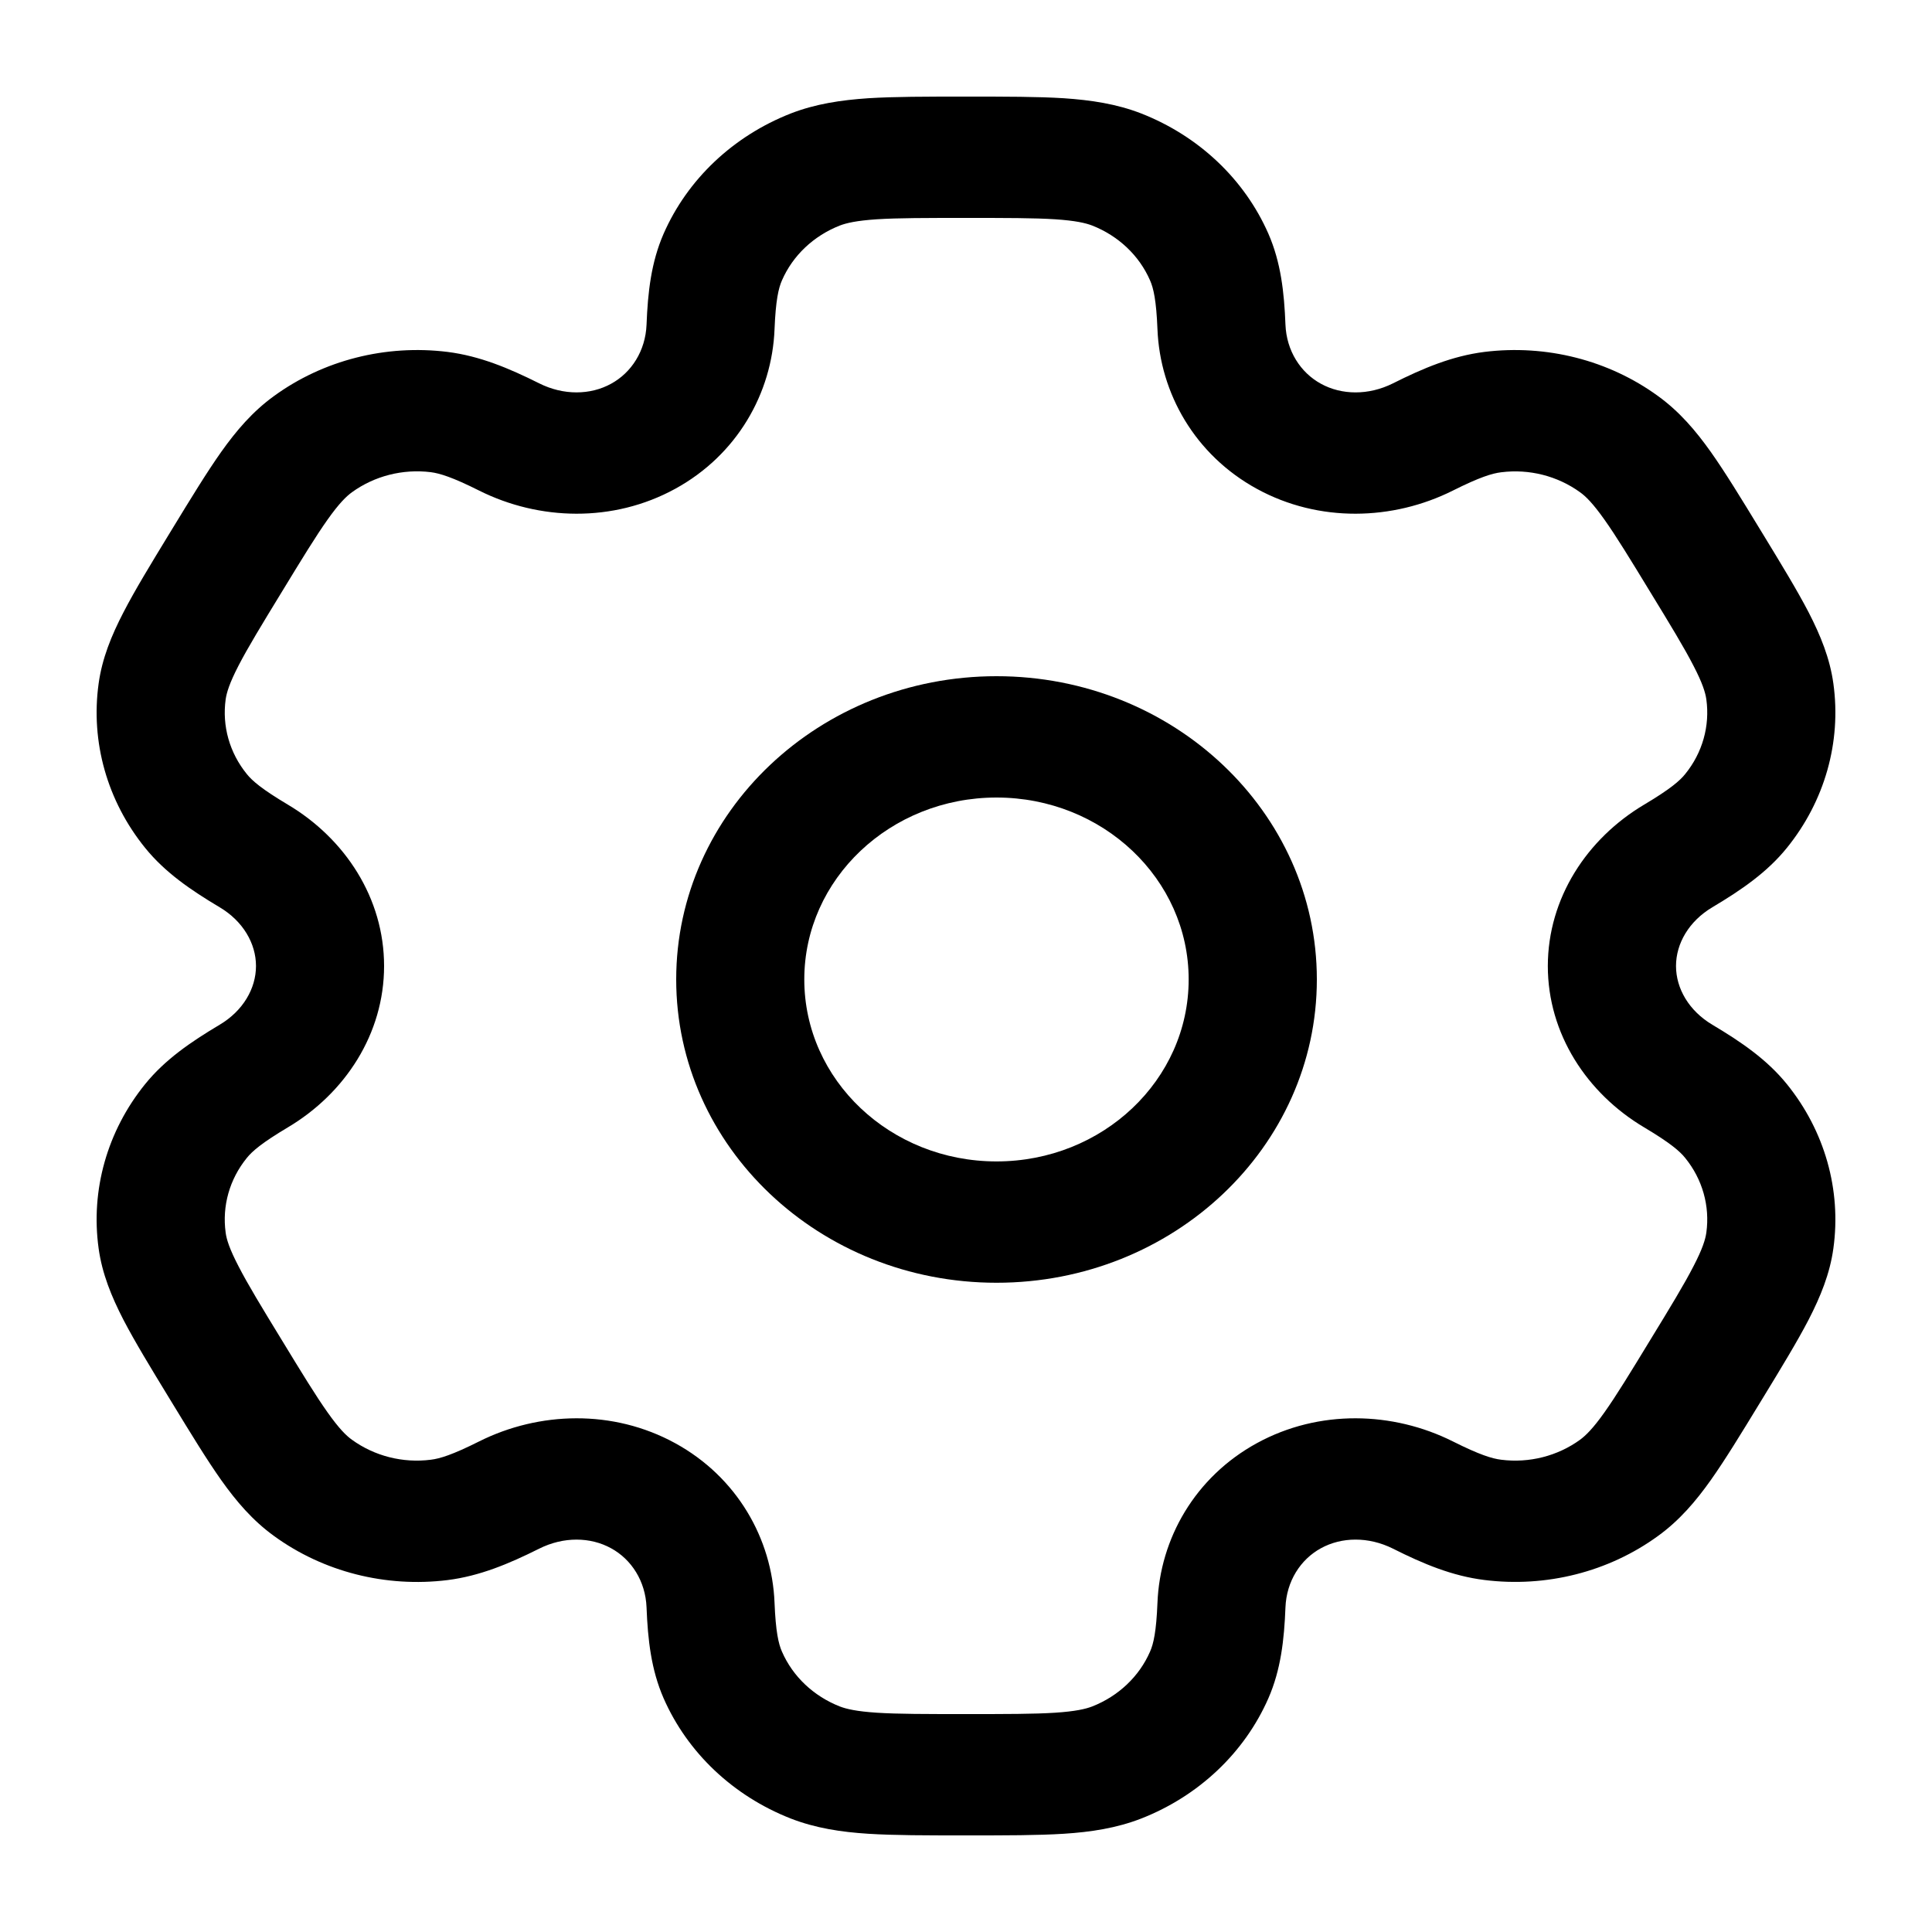 <svg width="20" height="20" viewBox="0 0 20 20" fill="none" xmlns="http://www.w3.org/2000/svg">
<path fill-rule="evenodd" clip-rule="evenodd" d="M9.978 1C9.585 1 9.257 1 8.987 1.017C8.707 1.036 8.442 1.075 8.185 1.175C7.589 1.409 7.116 1.857 6.869 2.421C6.741 2.715 6.706 3.024 6.693 3.361C6.682 3.631 6.538 3.857 6.325 3.973C6.112 4.09 5.834 4.095 5.581 3.968C5.267 3.811 4.966 3.685 4.633 3.643C3.994 3.564 3.347 3.728 2.836 4.1C2.615 4.26 2.447 4.457 2.29 4.678C2.14 4.89 1.976 5.159 1.779 5.482L1.757 5.518C1.56 5.841 1.396 6.11 1.278 6.339C1.154 6.578 1.057 6.815 1.021 7.076C0.937 7.681 1.11 8.293 1.503 8.778C1.707 9.03 1.973 9.213 2.274 9.392C2.516 9.536 2.65 9.767 2.65 10C2.65 10.233 2.516 10.464 2.274 10.608C1.973 10.787 1.707 10.97 1.503 11.222C1.11 11.707 0.937 12.319 1.021 12.924C1.057 13.185 1.154 13.422 1.277 13.661C1.396 13.89 1.56 14.159 1.757 14.482L1.779 14.518C1.976 14.841 2.14 15.11 2.29 15.322C2.447 15.543 2.615 15.74 2.836 15.9C3.347 16.272 3.994 16.436 4.633 16.357C4.966 16.315 5.267 16.189 5.581 16.032C5.834 15.905 6.112 15.91 6.325 16.027C6.538 16.143 6.682 16.369 6.693 16.639C6.706 16.976 6.741 17.285 6.869 17.579C7.116 18.143 7.589 18.591 8.185 18.825C8.442 18.925 8.707 18.965 8.987 18.983C9.257 19 9.585 19 9.978 19H10.022C10.415 19 10.743 19 11.013 18.983C11.293 18.965 11.558 18.925 11.815 18.825C12.411 18.591 12.884 18.143 13.131 17.579C13.259 17.285 13.294 16.976 13.307 16.639C13.318 16.369 13.462 16.143 13.675 16.027C13.888 15.91 14.166 15.905 14.419 16.031C14.733 16.189 15.034 16.315 15.367 16.356C16.006 16.436 16.653 16.272 17.164 15.9C17.385 15.74 17.553 15.543 17.71 15.322C17.86 15.11 18.024 14.841 18.221 14.518L18.243 14.482C18.44 14.159 18.604 13.89 18.723 13.661C18.846 13.422 18.943 13.185 18.979 12.924C19.063 12.319 18.89 11.707 18.497 11.222C18.293 10.97 18.027 10.787 17.726 10.608C17.484 10.464 17.35 10.233 17.35 10C17.35 9.767 17.484 9.536 17.726 9.392C18.027 9.213 18.293 9.03 18.497 8.778C18.89 8.293 19.063 7.681 18.979 7.076C18.943 6.815 18.846 6.578 18.723 6.339C18.604 6.11 18.44 5.841 18.243 5.518L18.221 5.482C18.024 5.159 17.86 4.89 17.71 4.678C17.553 4.457 17.385 4.26 17.164 4.1C16.653 3.728 16.006 3.564 15.367 3.643C15.034 3.685 14.733 3.811 14.419 3.969C14.166 4.095 13.888 4.09 13.675 3.973C13.462 3.857 13.318 3.631 13.307 3.361C13.294 3.024 13.259 2.715 13.131 2.421C12.884 1.857 12.411 1.409 11.815 1.175C11.558 1.075 11.293 1.036 11.013 1.017C10.743 1 10.415 1 10.022 1H9.978ZM8.693 2.335C8.761 2.309 8.865 2.284 9.077 2.27C9.296 2.256 9.579 2.256 10 2.256C10.421 2.256 10.704 2.256 10.922 2.27C11.135 2.284 11.239 2.309 11.307 2.335C11.578 2.442 11.793 2.645 11.905 2.902C11.941 2.983 11.97 3.109 11.982 3.408C12.008 4.071 12.37 4.71 13.012 5.061C13.654 5.412 14.419 5.389 15.039 5.079C15.318 4.939 15.448 4.9 15.54 4.889C15.83 4.852 16.124 4.927 16.357 5.096C16.416 5.138 16.49 5.211 16.609 5.379C16.731 5.551 16.873 5.783 17.083 6.128C17.294 6.473 17.435 6.705 17.531 6.892C17.625 7.073 17.654 7.17 17.664 7.24C17.702 7.515 17.624 7.793 17.445 8.013C17.389 8.083 17.288 8.17 17.021 8.329C16.427 8.682 16.024 9.298 16.023 10C16.023 10.702 16.427 11.318 17.021 11.671C17.288 11.83 17.389 11.917 17.445 11.987C17.624 12.207 17.702 12.485 17.664 12.76C17.654 12.83 17.625 12.927 17.531 13.108C17.435 13.295 17.294 13.527 17.083 13.872C16.873 14.217 16.731 14.449 16.609 14.621C16.49 14.789 16.415 14.861 16.357 14.904C16.124 15.073 15.83 15.148 15.54 15.111C15.448 15.1 15.318 15.061 15.039 14.921C14.419 14.611 13.654 14.588 13.012 14.939C12.37 15.29 12.008 15.929 11.982 16.592C11.97 16.891 11.941 17.017 11.905 17.098C11.793 17.355 11.578 17.558 11.307 17.665C11.239 17.691 11.135 17.716 10.922 17.73C10.704 17.744 10.421 17.744 10 17.744C9.579 17.744 9.296 17.744 9.077 17.73C8.865 17.716 8.761 17.691 8.693 17.665C8.422 17.558 8.207 17.355 8.095 17.098C8.059 17.017 8.03 16.891 8.018 16.592C7.992 15.929 7.63 15.29 6.988 14.939C6.346 14.588 5.581 14.611 4.961 14.921C4.682 15.061 4.552 15.1 4.46 15.111C4.17 15.148 3.876 15.073 3.643 14.904C3.584 14.862 3.51 14.789 3.391 14.621C3.269 14.449 3.127 14.217 2.917 13.872C2.706 13.527 2.565 13.295 2.469 13.108C2.375 12.927 2.345 12.83 2.336 12.76C2.298 12.485 2.376 12.207 2.555 11.987C2.611 11.917 2.712 11.83 2.979 11.671C3.573 11.318 3.976 10.702 3.976 10C3.976 9.298 3.573 8.682 2.979 8.329C2.712 8.17 2.611 8.083 2.555 8.013C2.376 7.793 2.298 7.515 2.336 7.24C2.346 7.17 2.375 7.073 2.469 6.891C2.565 6.705 2.706 6.473 2.917 6.128C3.127 5.783 3.269 5.551 3.391 5.379C3.51 5.211 3.585 5.138 3.643 5.096C3.876 4.927 4.17 4.852 4.46 4.888C4.552 4.9 4.682 4.939 4.961 5.079C5.581 5.389 6.346 5.412 6.988 5.061C7.63 4.71 7.992 4.071 8.018 3.408C8.03 3.109 8.059 2.983 8.095 2.902C8.207 2.645 8.422 2.442 8.693 2.335Z" fill="currentColor"/>
<path fill-rule="evenodd" clip-rule="evenodd" d="M10.316 7C8.485 7 7 8.406 7 10.139C7 11.873 8.485 13.279 10.316 13.279C12.147 13.279 13.632 11.873 13.632 10.139C13.632 8.406 12.147 7 10.316 7ZM8.326 10.139C8.326 9.099 9.217 8.256 10.316 8.256C11.415 8.256 12.305 9.099 12.305 10.139C12.305 11.18 11.415 12.023 10.316 12.023C9.217 12.023 8.326 11.18 8.326 10.139Z" fill="currentColor"/>
</svg>
